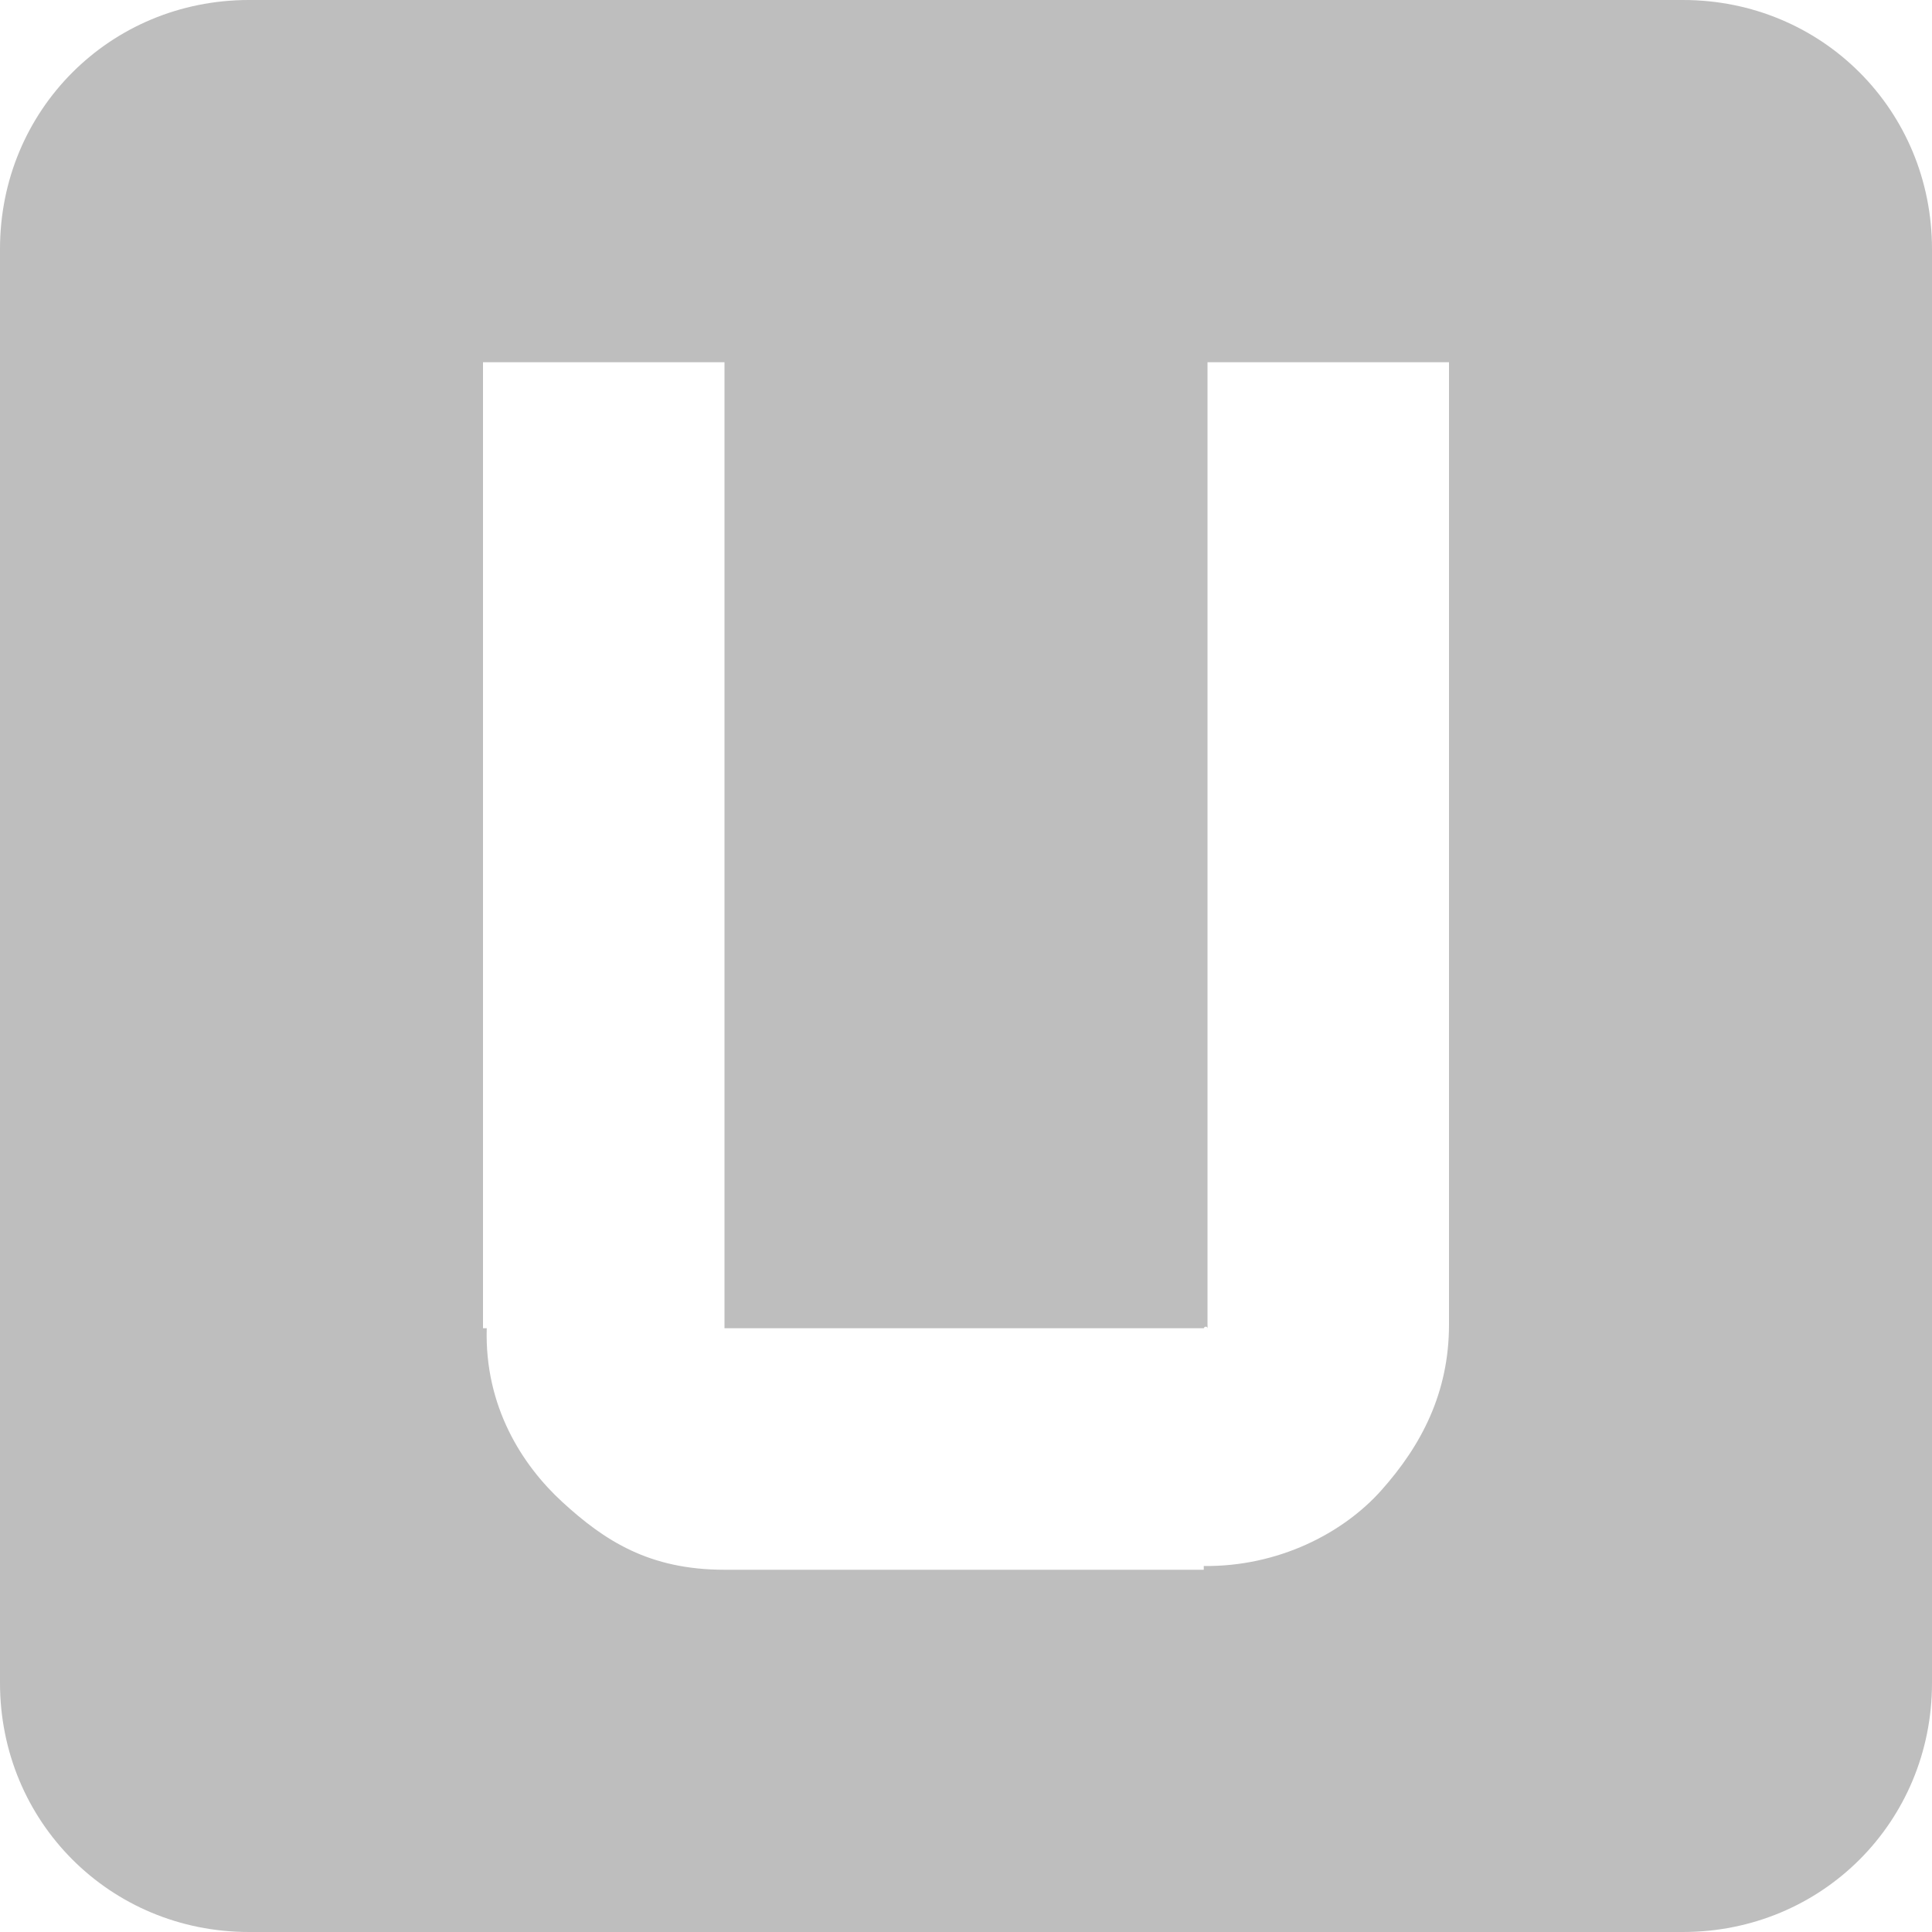 <?xml version="1.0" encoding="UTF-8" standalone="no"?>
<!-- Created with Inkscape (http://www.inkscape.org/) -->

<svg
   xmlns:dc="http://purl.org/dc/elements/1.1/"
   xmlns:cc="http://creativecommons.org/ns#"
   xmlns:rdf="http://www.w3.org/1999/02/22-rdf-syntax-ns#"
   xmlns:svg="http://www.w3.org/2000/svg"
   xmlns="http://www.w3.org/2000/svg"
   xmlns:sodipodi="http://sodipodi.sourceforge.net/DTD/sodipodi-0.dtd"
   xmlns:inkscape="http://www.inkscape.org/namespaces/inkscape"
   id="svg7384"
   version="1.1"
   height="16"
   width="16"
   inkscape:version="0.48.3.1 r9886"
   sodipodi:docname="network-cellular-umts-symbolic.svg">
  <sodipodi:namedview
     pagecolor="#ffffff"
     bordercolor="#666666"
     borderopacity="1"
     objecttolerance="10"
     gridtolerance="10"
     guidetolerance="10"
     inkscape:pageopacity="0"
     inkscape:pageshadow="2"
     inkscape:window-width="640"
     inkscape:window-height="480"
     id="namedview16476" />
  <title
     id="title9167">Gnome Symbolic Icon Theme</title>
  <defs
     id="defs7386" />
  <g
     transform="translate(-81,-237)"
     id="layer9"
     style="display:inline">
    <path
       inkscape:connector-curvature="0"
       d="M 83.062,237 C 81.912,237 81,237.912 81,239.062 l 0,11.875 C 81,252.088 81.912,253 83.062,253 l 11.875,0 C 96.088,253 97,252.088 97,250.938 l 0,-11.875 C 97,237.912 96.088,237 94.938,237 l -11.875,0 z m 1.938,3 2,0 0,8 c -3.6e-4,-4.5e-4 0.032,1e-4 0.031,0 l 3.938,0 c 0.007,-0.019 0.029,-0.016 0.031,0 8.77e-4,0.008 0,-0.055 0,-0.031 L 91,240 l 2,0 0,7.969 c 0,0.563 -0.227,1 -0.562,1.375 -0.316,0.354 -0.852,0.632 -1.469,0.625 l 0,0.031 -0.094,0 -3.875,0 c -0.625,0 -0.994,-0.241 -1.344,-0.562 -0.331,-0.304 -0.644,-0.79 -0.625,-1.438 L 85,248 85,247.906 85,240 z"
       id="rect7039"
       style="color:#bebebe;fill:#bebebe;fill-opacity:1;stroke:none;stroke-width:2;marker:none;visibility:visible;display:inline;overflow:visible" />
  </g>
  <g
     transform="translate(-81,-237)"
     id="layer10" />
  <g
     transform="translate(-81,-237)"
     id="layer11" />
  <g
     transform="translate(-81,-237)"
     id="layer12" />
  <g
     transform="translate(-81,-237)"
     id="layer13" />
  <g
     transform="translate(-81,-237)"
     id="layer14" />
  <g
     transform="translate(-81,-237)"
     id="layer15" />
</svg>
